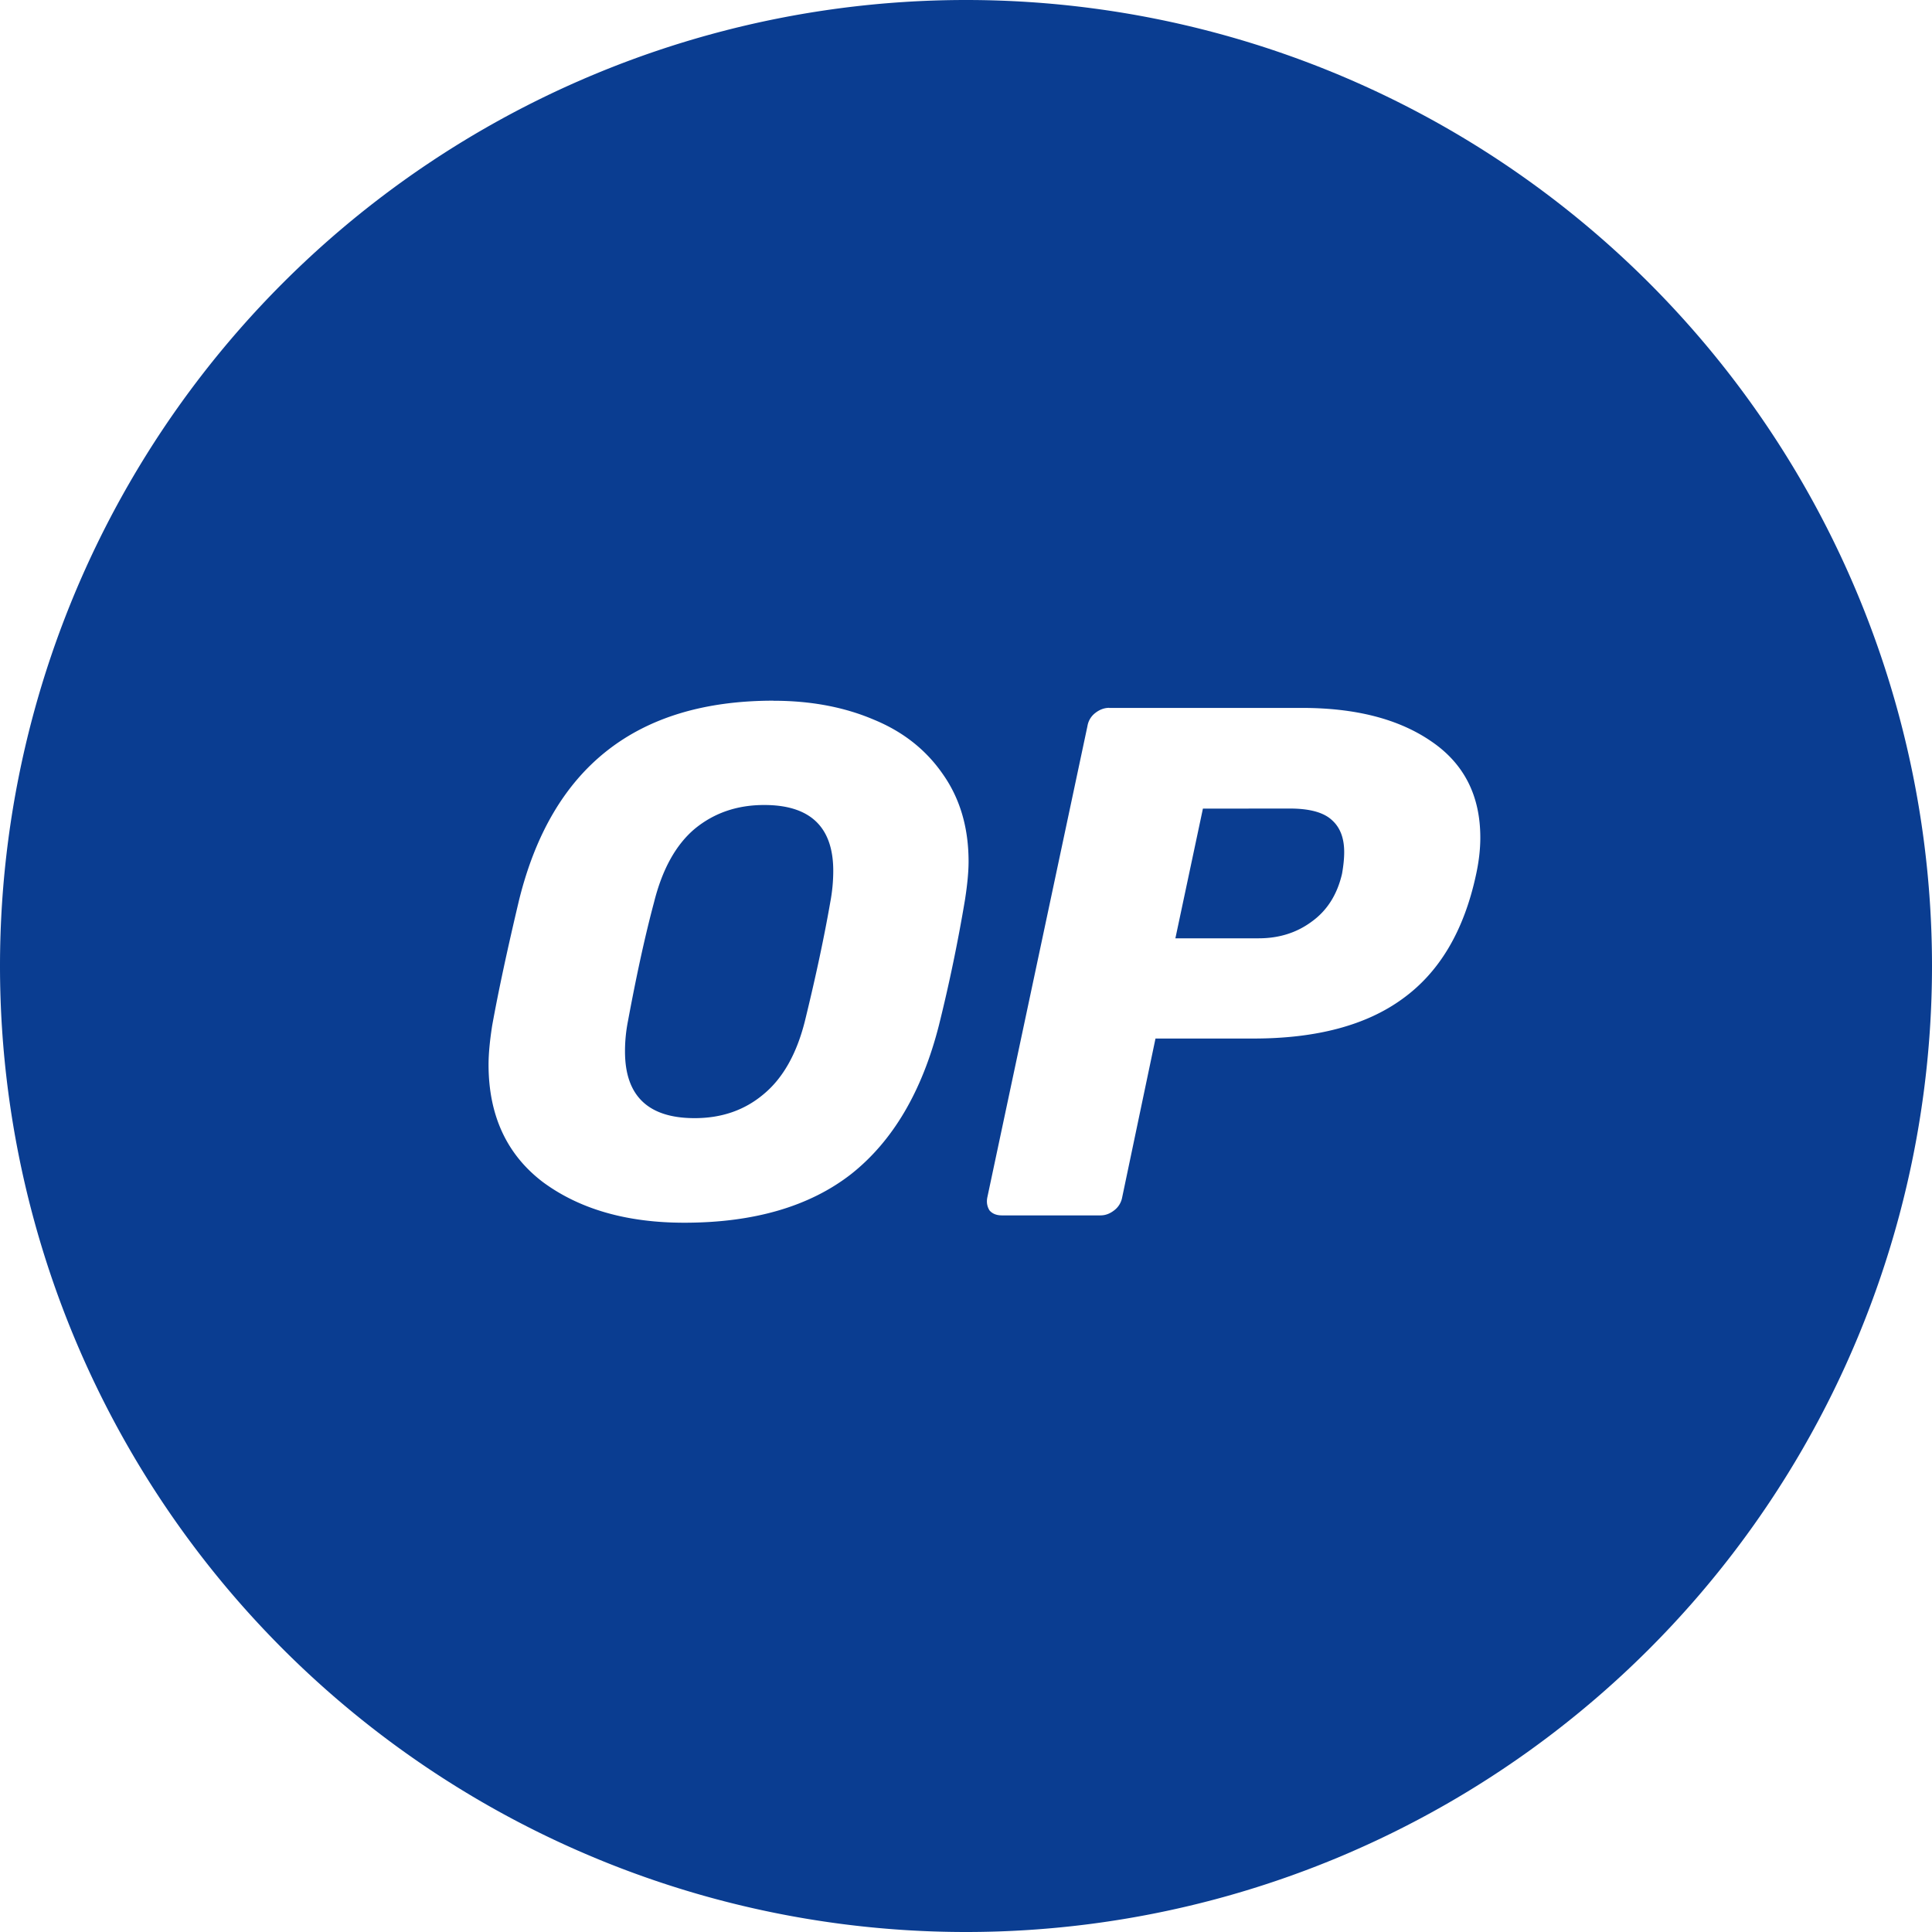 <svg role="img" viewBox="0 0 24 24" xmlns="http://www.w3.org/2000/svg"><title>Optimism</title><path fill="#0A3D91" d="M12 0A12 12 0 0 0 0 12a12 12 0 0 0 12 12 12 12 0 0 0 12-12A12 12 0 0 0 12 0M9.609 8.705c.462 0 .878.078 1.244.234.366.15.653.377.863.683.21.3.316.66.316 1.08 0 .126-.015.286-.045.478a20.4 20.4 0 0 1-.324 1.559c-.21.823-.574 1.438-1.09 1.846-.516.402-1.208.604-2.072.604-.715 0-1.3-.168-1.756-.504q-.675-.513-.676-1.459 0-.198.045-.486c.078-.432.19-.952.334-1.559.408-1.651 1.461-2.477 3.16-2.477m4.17.09h2.397q1-0 1.603.414c.408.276.611.675.611 1.197 0 .15-.019.307-.055.469-.15.691-.452 1.201-.908 1.531-.45.33-1.069.496-1.855.496h-1.217l-.414 1.973a.26.26 0 0 1-.1.162c-.054.042-.11.062-.17.062h-1.224c-.066 0-.118-.02-.154-.062-.03-.048-.039-.102-.027-.162l1.244-5.856a.256.256 0 0 1 .098-.162c.054-.042.112-.063.172-.063m-4.287 1.207c-.336 0-.623.099-.863.297-.234.198-.402.502-.504.91-.108.402-.216.894-.324 1.476a1.93 1.93 0 0 0-.037.379c0 .552.289.828.865.828q.504 0.0.856-.297c.24-.198.412-.502.514-.91.138-.564.242-1.056.315-1.476a2.1 2.1 0 0 0 .037-.389c0-.546-.287-.818-.857-.818m5.449.045-.342 1.611h1.035c.252 0 .472-.069.658-.207.192-.138.317-.336.377-.594.018-.102.027-.192.027-.27 0-.174-.05-.306-.152-.397-.102-.096-.277-.144-.523-.144z"/></svg>
